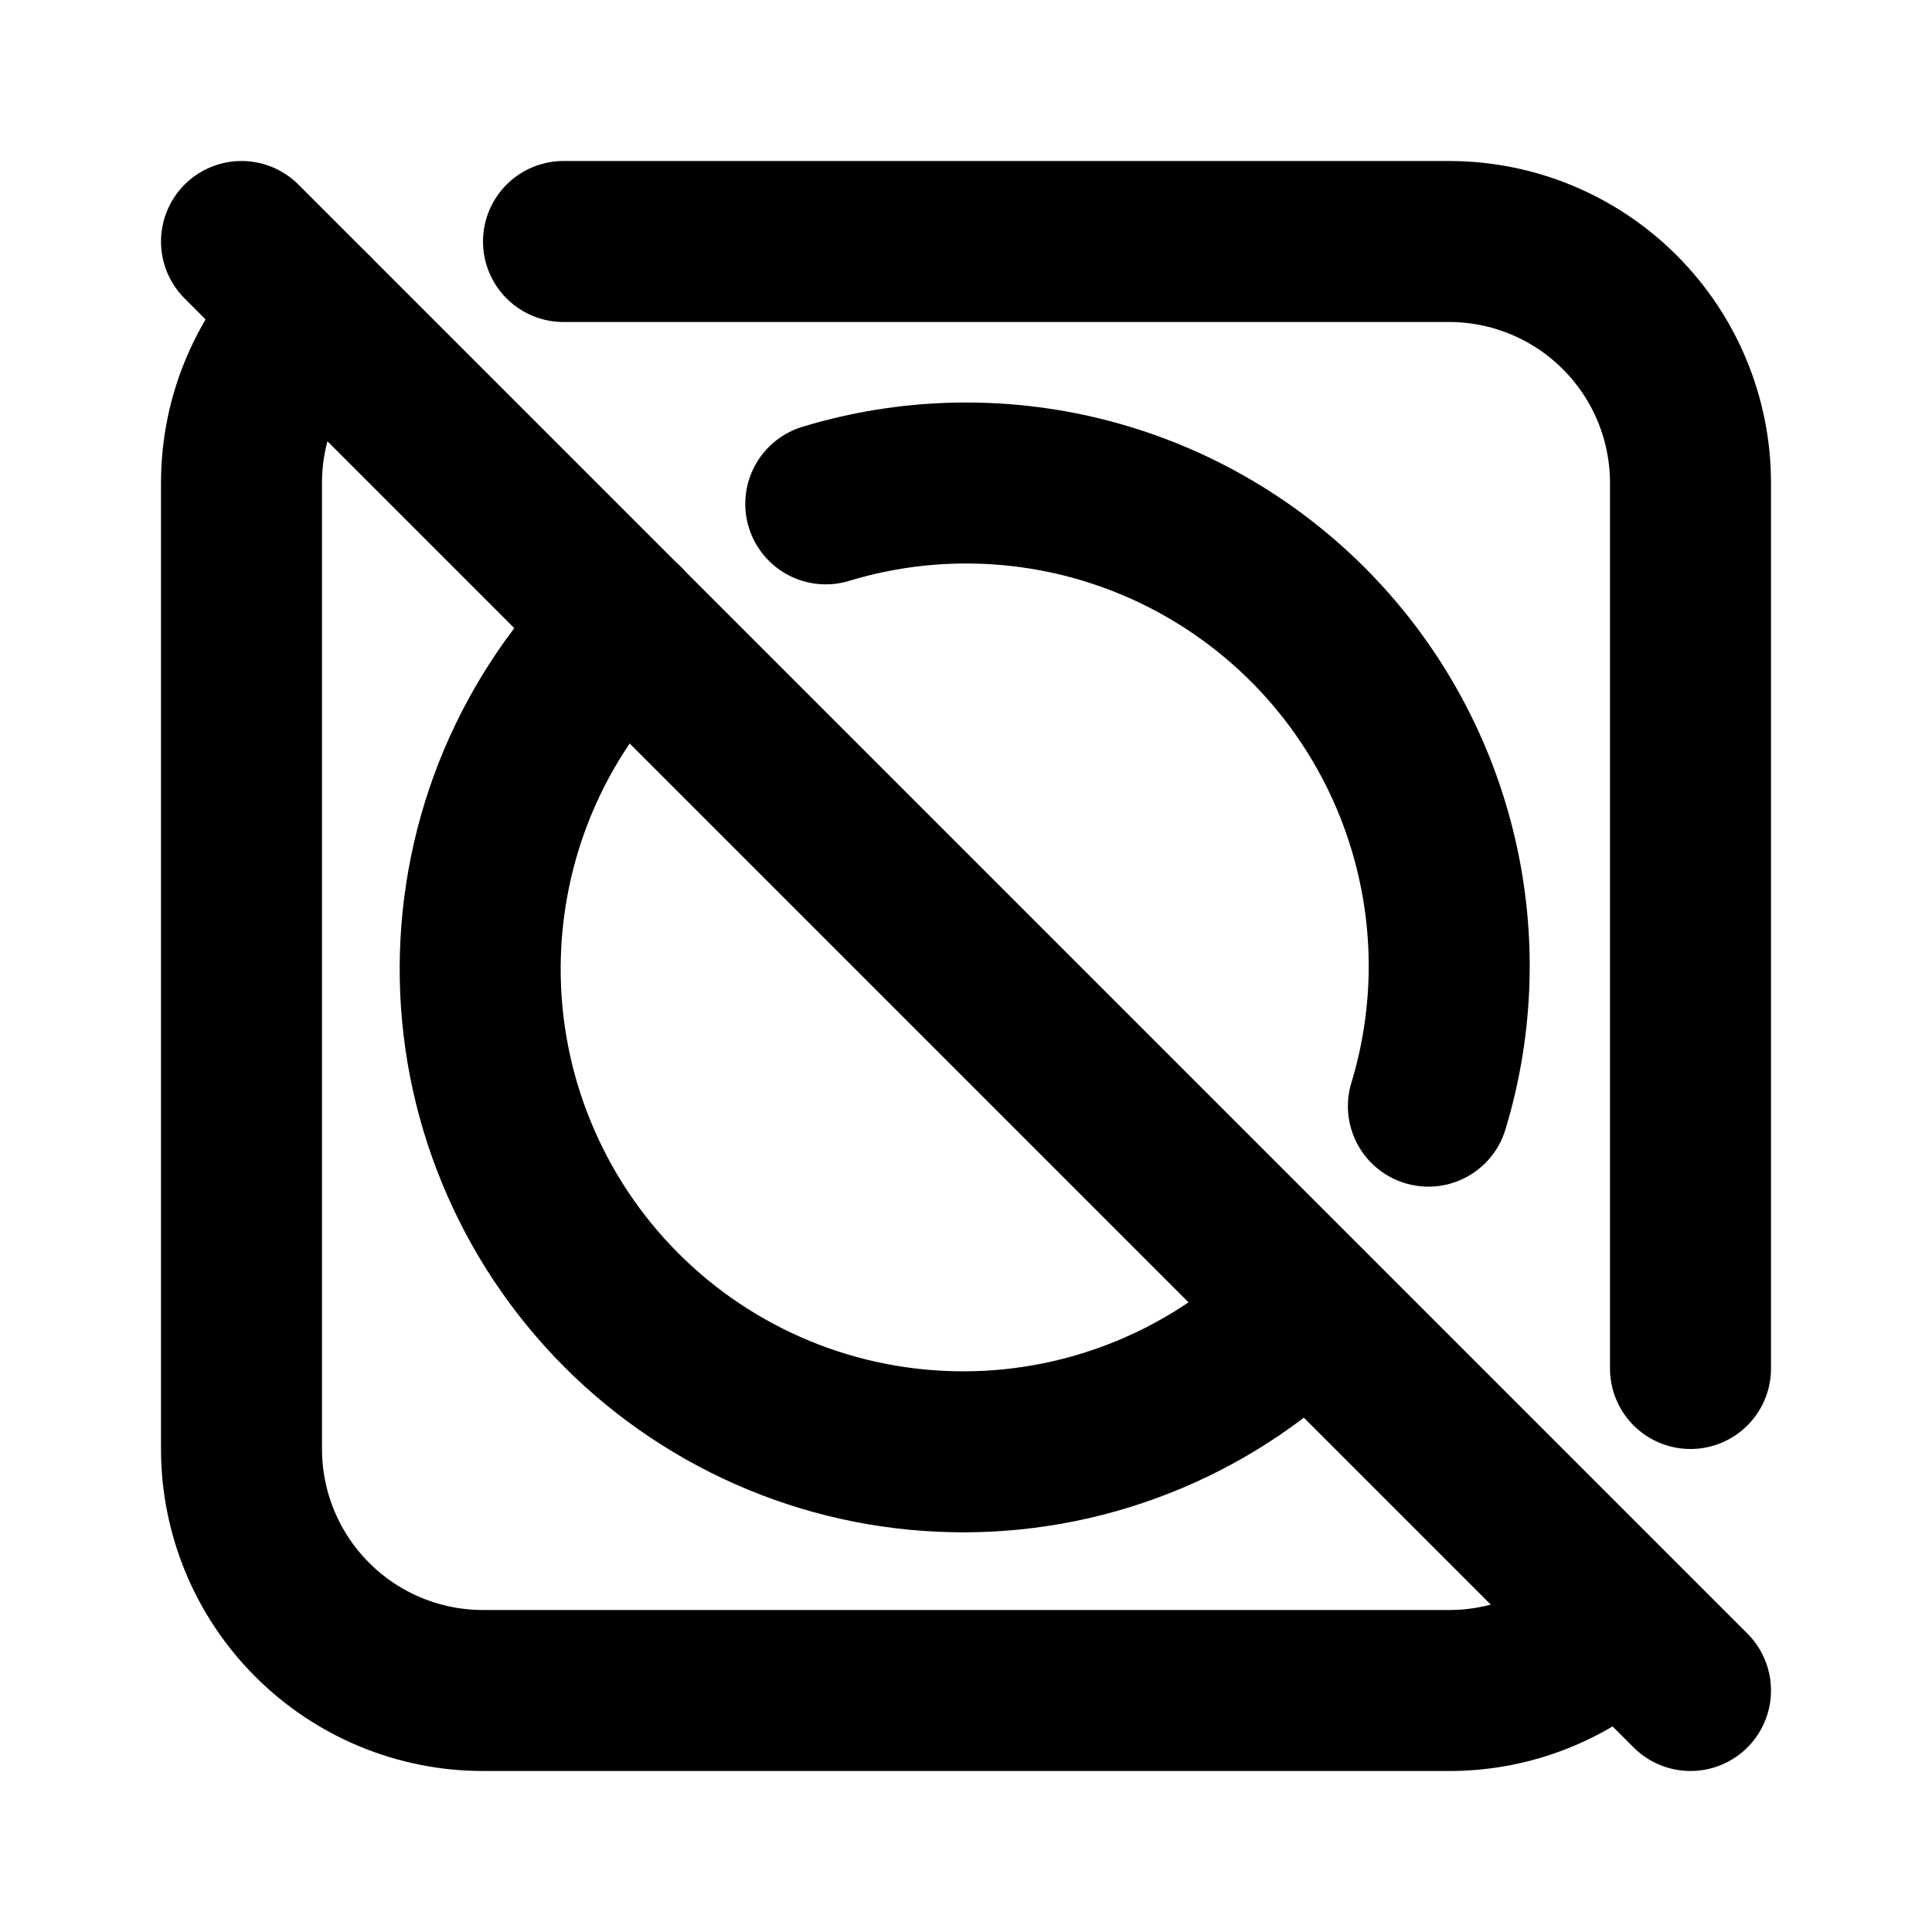 <svg width="24" height="24" viewBox="0 0 24 24" fill="none" xmlns="http://www.w3.org/2000/svg">
<g clip-path="url(#clip0_802_59952)">
<path d="M20.116 20.127C19.838 20.404 19.508 20.624 19.145 20.774C18.782 20.924 18.393 21.001 18 21H6C5.204 21 4.441 20.684 3.879 20.121C3.316 19.559 3 18.796 3 18V6C3 5.173 3.335 4.424 3.877 3.88M7 3H18C18.796 3 19.559 3.316 20.121 3.879C20.684 4.441 21 5.204 21 6V17" stroke="black" stroke-width="2" stroke-linecap="round" stroke-linejoin="round"/>
<path d="M17.744 13.741C18.06 12.701 18.087 11.595 17.822 10.541C17.558 9.487 17.013 8.524 16.244 7.756C15.475 6.988 14.513 6.443 13.458 6.179C12.404 5.916 11.298 5.943 10.258 6.259M7.759 7.756C7.194 8.311 6.745 8.973 6.437 9.702C6.129 10.432 5.969 11.216 5.965 12.008C5.961 12.8 6.114 13.585 6.416 14.317C6.717 15.05 7.16 15.715 7.72 16.276C8.279 16.836 8.945 17.28 9.677 17.582C10.409 17.884 11.194 18.038 11.986 18.035C12.778 18.033 13.561 17.873 14.291 17.566C15.021 17.259 15.684 16.81 16.239 16.246" stroke="black" stroke-width="2" stroke-linecap="round" stroke-linejoin="round"/>
<path d="M3 3L21 21" stroke="black" stroke-width="2" stroke-linecap="round" stroke-linejoin="round"/>
</g>
<defs>
<clipPath id="clip0_802_59952">
<rect width="24" height="24" fill="white"/>
</clipPath>
</defs>
</svg>
